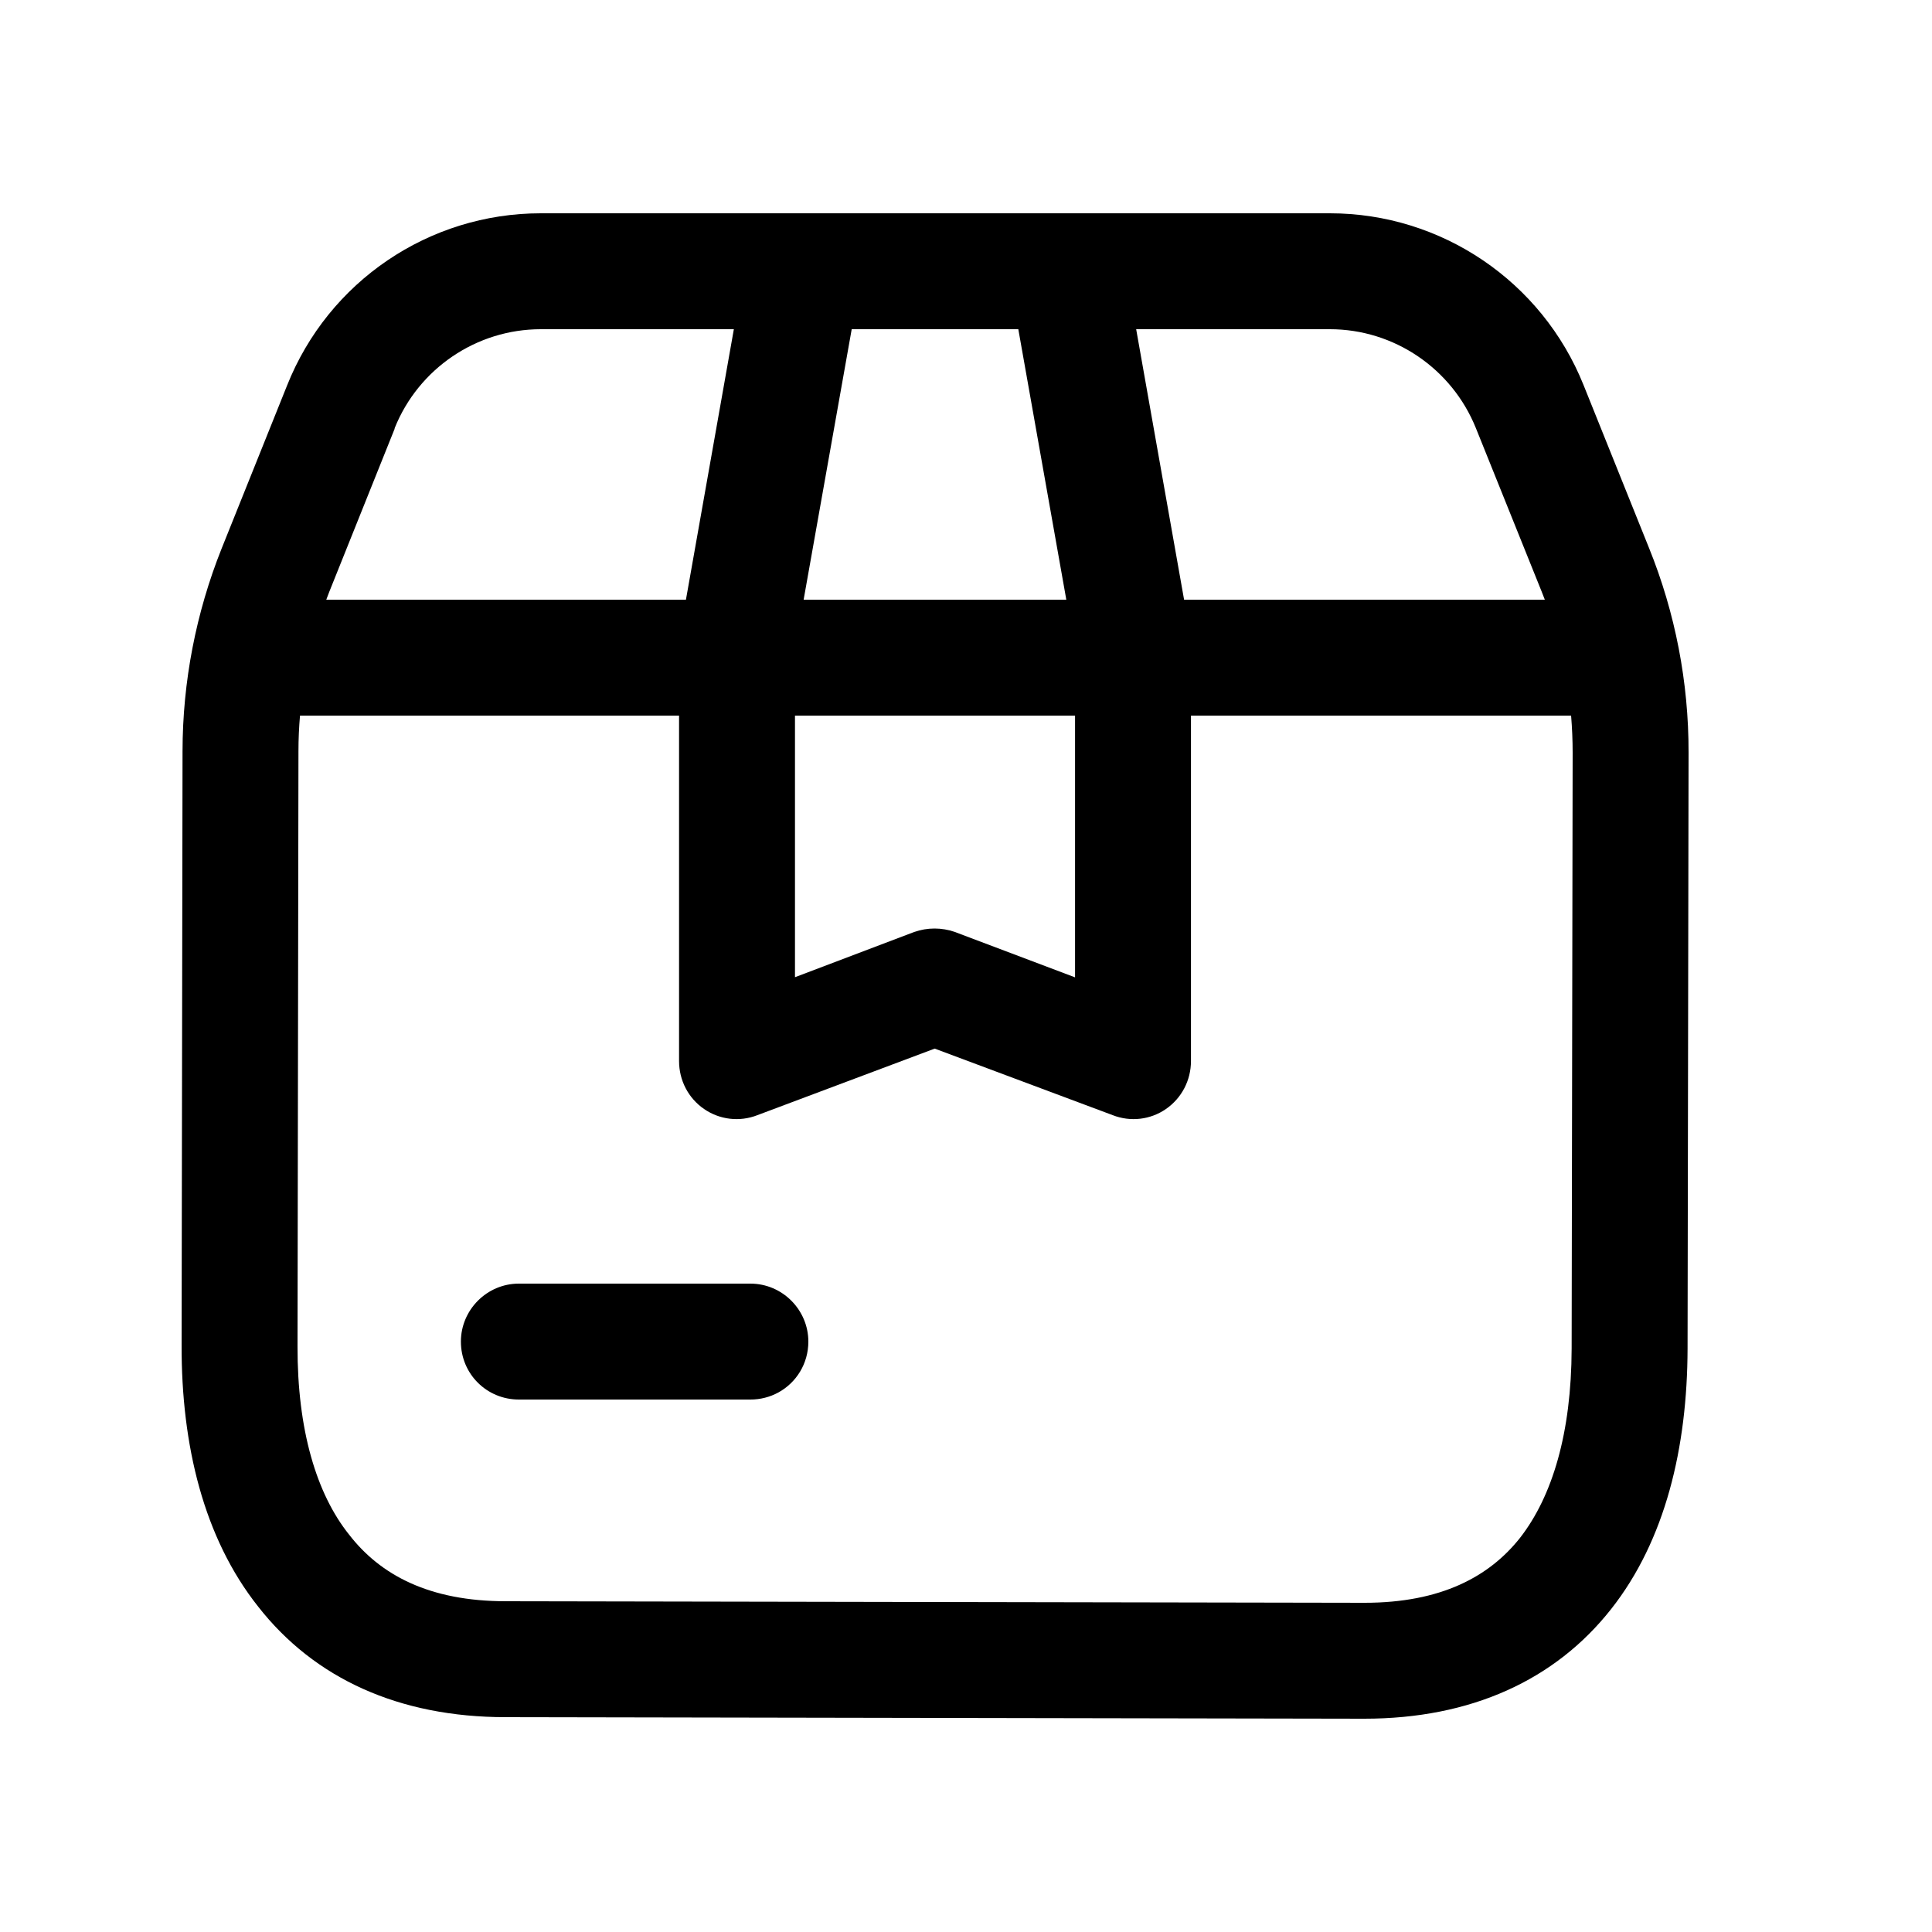 <svg width="24px"  height="24px"  viewBox="0 0 25 24" fill="none" xmlns="http://www.w3.org/2000/svg">
<path d="M5.964 16.86C5.964 16.45 6.3 16.11 6.714 16.11H9.71C10.124 16.11 10.46 16.45 10.46 16.86C10.46 17.146 10.304 17.391 10.073 17.518C9.965 17.577 9.842 17.61 9.71 17.61H6.714C6.3 17.61 5.964 17.28 5.964 16.86Z" fill="#000000" />
<path fill-rule="evenodd" clip-rule="evenodd" d="M2.867 6.6L3.714 4.49C4.25 3.14 5.552 2.26 6.998 2.26H17.209C18.652 2.26 19.951 3.14 20.49 4.48L21.338 6.59C21.678 7.43 21.852 8.33 21.85 9.24L21.837 16.95C21.834 18.23 21.55 19.43 20.849 20.32C20.125 21.24 19.035 21.74 17.653 21.74L6.544 21.72C5.163 21.72 4.069 21.22 3.341 20.29C2.635 19.4 2.347 18.2 2.35 16.91L2.362 9.22C2.363 8.32 2.536 7.43 2.867 6.6ZM5.107 5.04L5.106 5.05L4.26 7.16C4.247 7.193 4.234 7.227 4.222 7.26H8.876L9.496 3.76H6.998C6.165 3.76 5.416 4.27 5.107 5.04ZM11.021 3.76L10.399 7.26H13.798L13.177 3.76H11.021ZM14.702 3.76L15.322 7.26H19.99C19.976 7.223 19.961 7.187 19.947 7.15L19.098 5.04C18.788 4.27 18.04 3.76 17.209 3.76H14.702ZM20.33 8.76H15.411V13.23C15.411 13.48 15.29 13.71 15.088 13.85C14.886 13.99 14.628 14.02 14.398 13.93L12.095 13.069L9.801 13.93C9.571 14.02 9.313 13.99 9.11 13.85C8.907 13.71 8.787 13.48 8.787 13.23V8.76H3.882C3.869 8.912 3.862 9.065 3.862 9.22L3.85 16.919C3.847 18 4.094 18.83 4.519 19.36C4.922 19.88 5.554 20.22 6.547 20.22L17.657 20.24C18.649 20.24 19.273 19.9 19.669 19.4C20.089 18.86 20.334 18.04 20.337 16.95L20.35 9.24C20.35 9.079 20.343 8.919 20.33 8.76ZM10.287 8.76V12.145L11.829 11.56C11.999 11.5 12.187 11.5 12.357 11.56L13.911 12.147V8.76H10.287Z" fill="#000000" />
</svg>